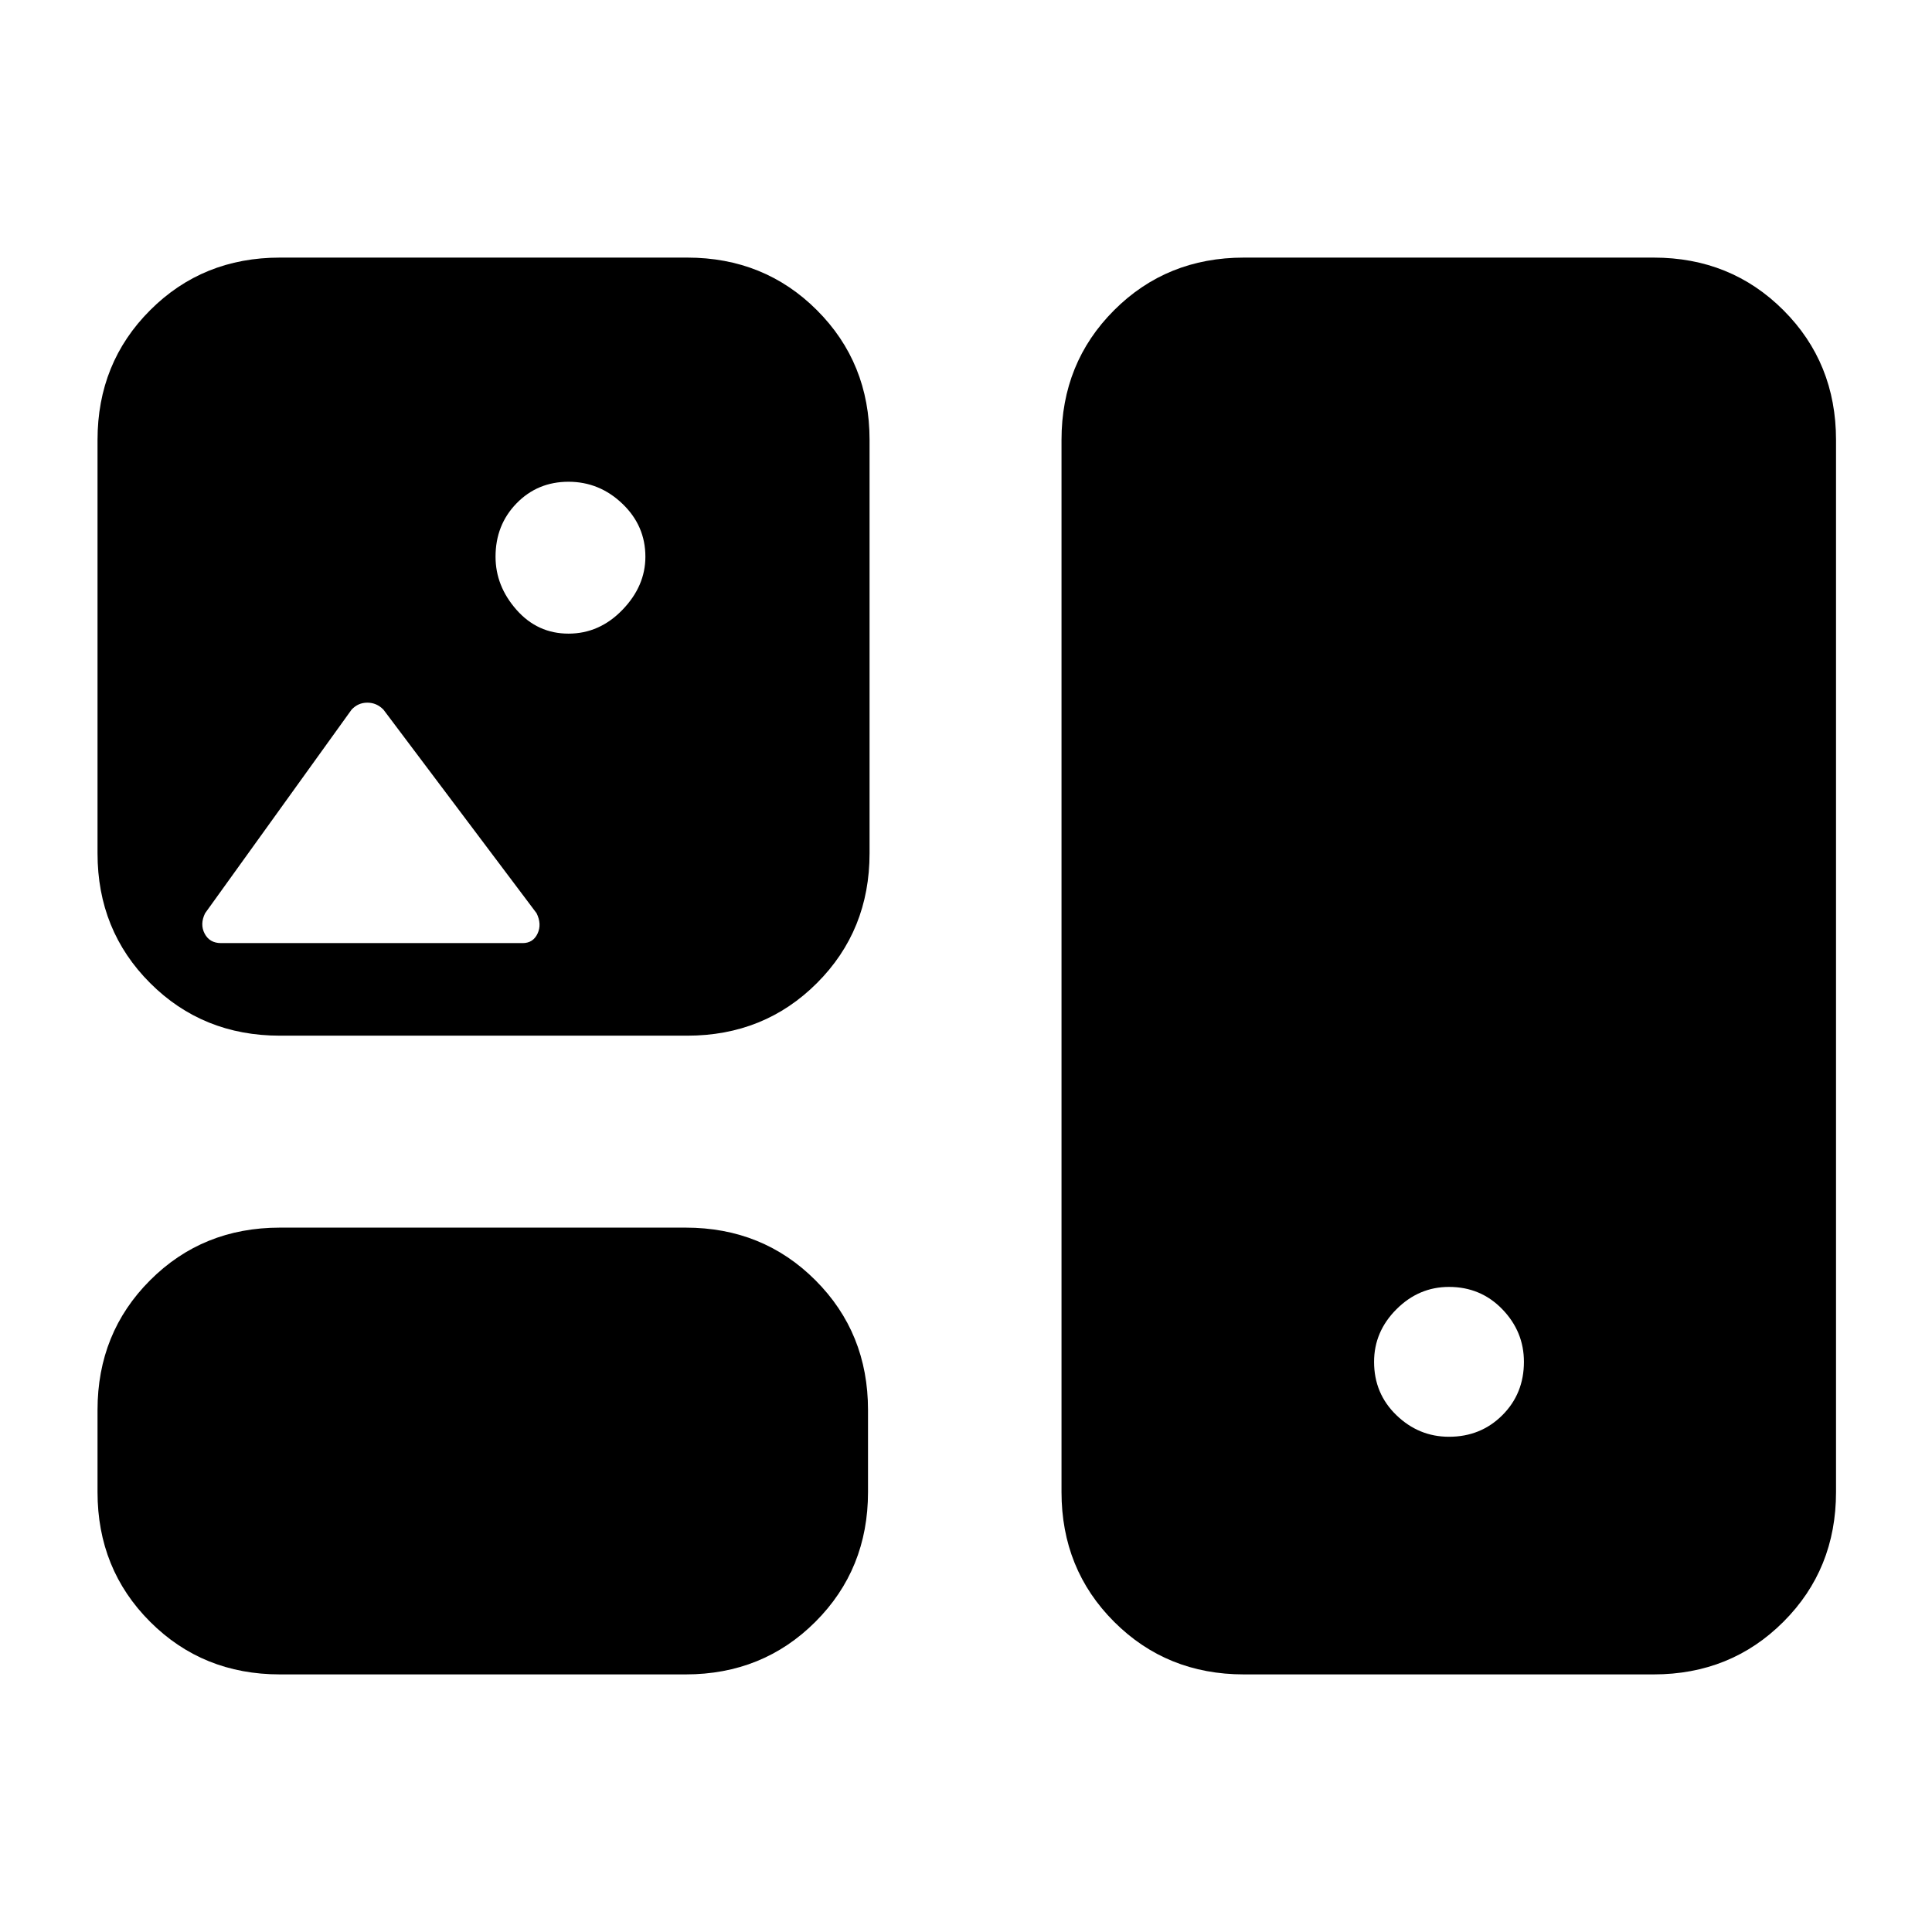 <svg xmlns="http://www.w3.org/2000/svg" height="24" viewBox="0 -960 960 960" width="24"><path d="M139.08-128q-38.34 0-64.48-26.14-26.14-26.13-26.14-64.48v-40.76q0-38.34 26.14-64.48T139.08-350h201.61q38.34 0 64.48 26.14t26.14 64.48v40.76q0 38.35-26.14 64.48Q379.03-128 340.69-128H139.08Zm479 0q-38.34 0-64.48-26.14-26.14-26.13-26.14-64.48v-522.76q0-38.35 26.14-64.48Q579.74-832 618.08-832h203.61q38.34 0 64.48 26.14 26.14 26.13 26.14 64.48v522.76q0 38.35-26.14 64.48Q860.03-128 821.69-128H618.08ZM720-246.08q15.78 0 26.51-10.72 10.72-10.72 10.72-26.51 0-15.01-10.72-26.12-10.73-11.11-26.51-11.11-15.02 0-26.12 11.11-11.11 11.11-11.11 26.12 0 15.79 11.11 26.51 11.1 10.72 26.12 10.72Zm-580.92-199.3q-38.34 0-64.48-26.14T48.46-536v-205.38q0-38.35 26.14-64.48Q100.74-832 139.08-832h202.38q38.34 0 64.48 26.14 26.14 26.13 26.14 64.48V-536q0 38.34-26.14 64.48t-64.48 26.14H139.08Zm143.4-199.77q15.37 0 26.79-11.81t11.42-26.42q0-15.39-11.42-26.31-11.42-10.93-26.79-10.93t-25.81 10.73q-10.44 10.72-10.44 26.51 0 14.61 10.44 26.42 10.44 11.81 25.81 11.81ZM109.85-491.38h149.84q5.19 0 7.41-4.7 2.21-4.69-.48-10.15l-76.08-101.15q-3.39-3.47-8-3.47-4.62 0-7.85 3.47l-72.77 101.15q-2.69 5.46-.23 10.15 2.46 4.7 8.16 4.7Z"/></svg>
